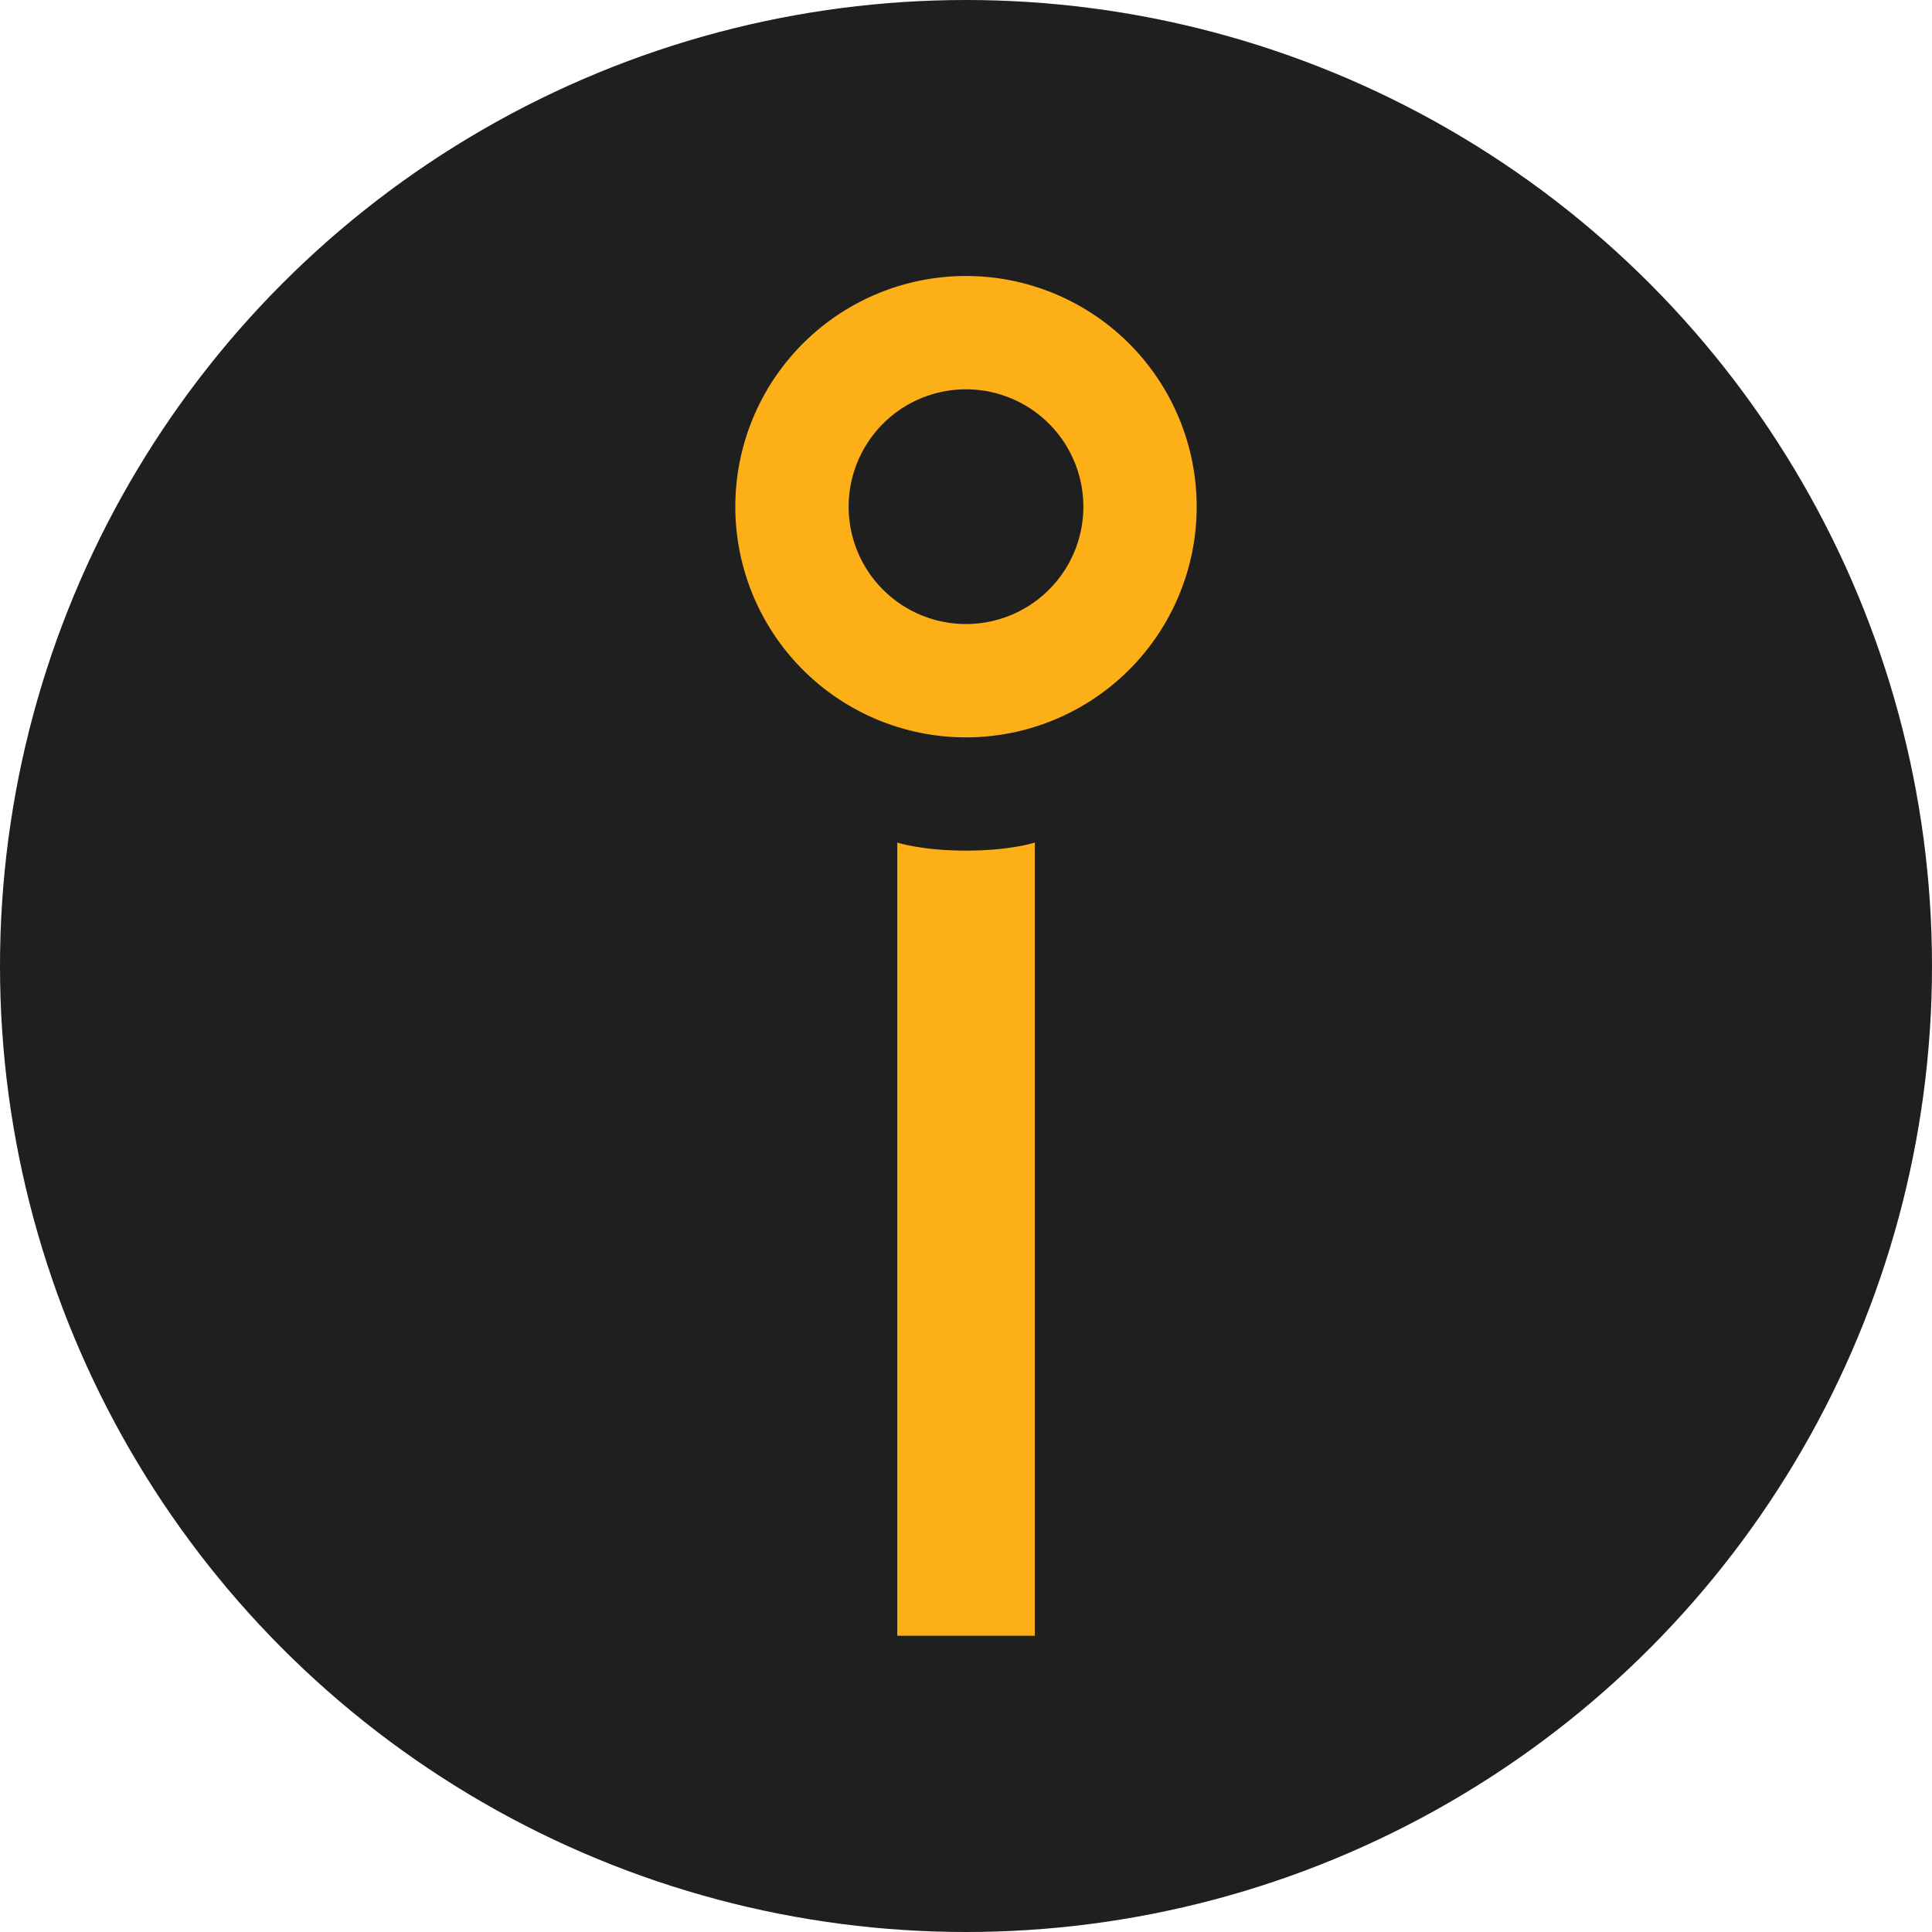 <svg width="35" height="35" fill="none" xmlns="http://www.w3.org/2000/svg"><circle cx="17.5" cy="17.5" r="17.5" fill="#1F1F1F"/><path d="M16.255 15.264s.44.146 1.246.146 1.246-.146 1.246-.146v14.369h-2.492v-14.37z" fill="#FDAF17"/><path fill-rule="evenodd" clip-rule="evenodd" d="M17.5 13.358A4.179 4.179 0 1017.5 5a4.179 4.179 0 000 8.358zm0-2.053a2.126 2.126 0 100-4.252 2.126 2.126 0 000 4.252z" fill="#FDAF17"/></svg>